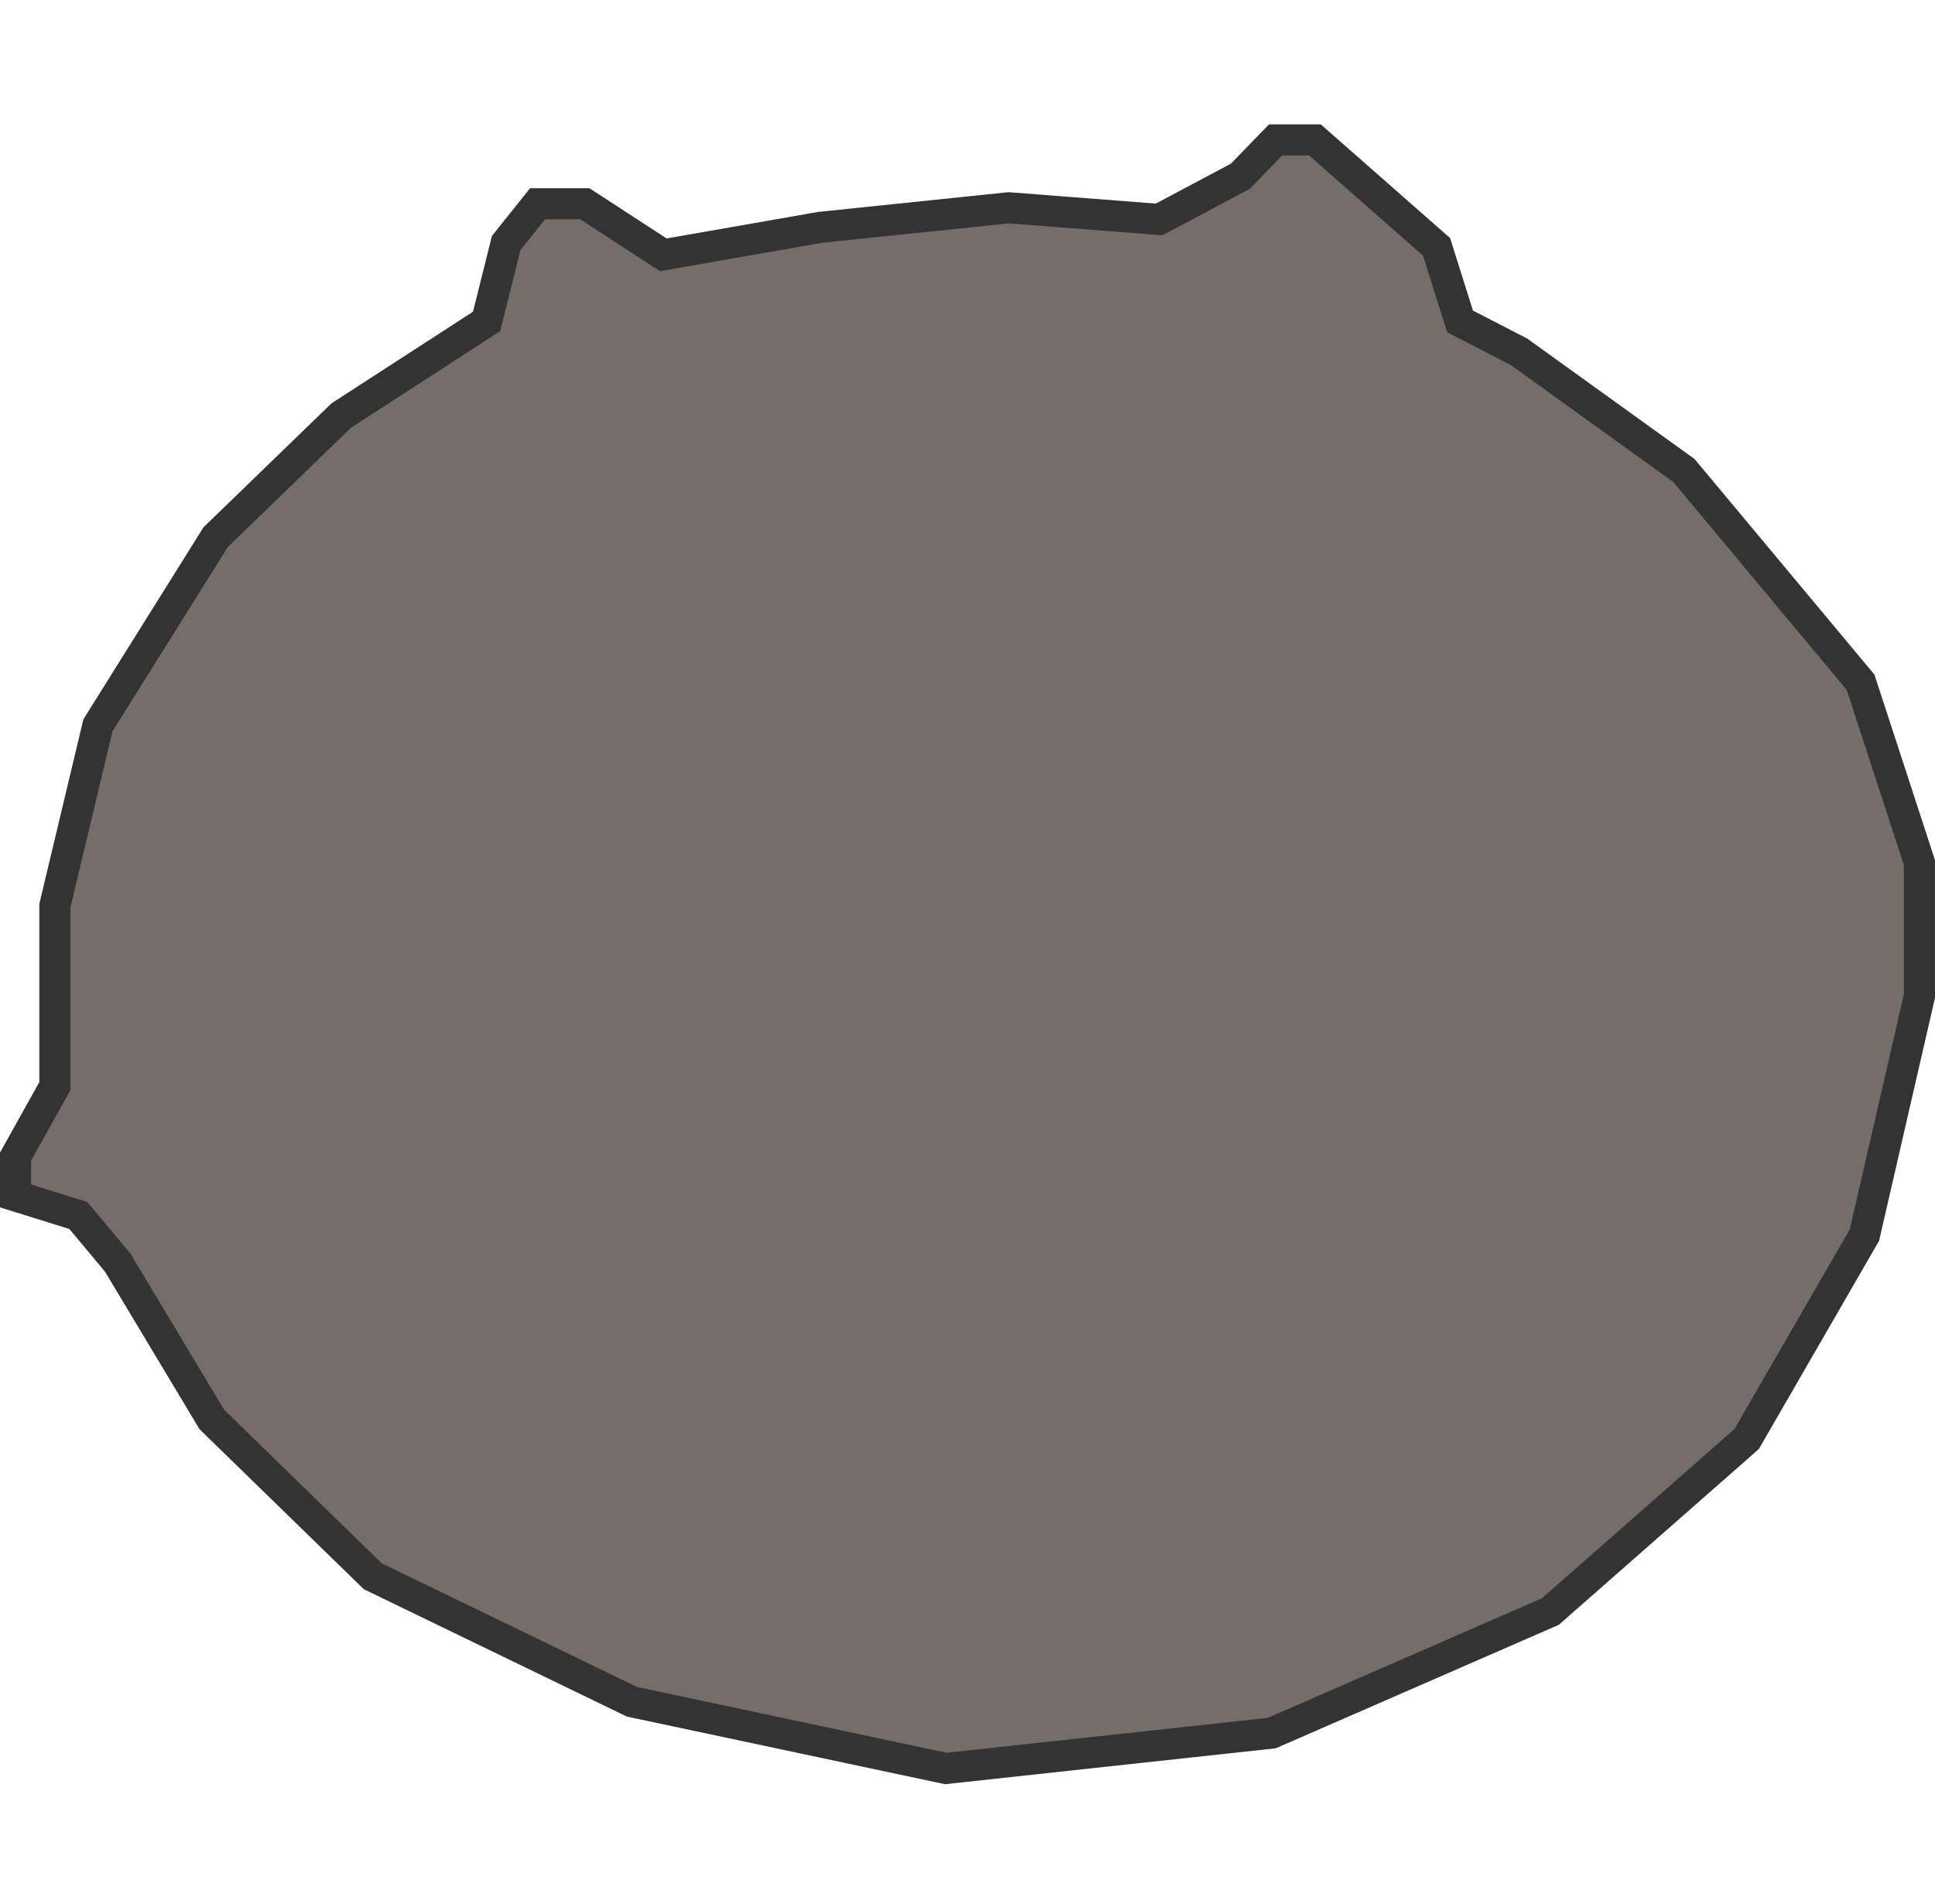 <svg width="249" height="245" viewBox="0 0 249 245" fill="none" xmlns="http://www.w3.org/2000/svg">
<path d="M62.615 41.363L43.917 53.47L27.758 69.113L12.6 93.345L7.059 116.56V139.774L2 148.845V153.899L10.08 156.417L15.139 162.47L27.258 182.667L47.976 202.846L81.313 218.989L121.711 227.578L163.647 223.024L199.505 207.381L224.763 185.185L239.921 158.935L247 128.167V111.006L239.421 87.791L216.683 60.541L195.465 45.269L187.886 41.363L184.865 31.773L169.206 18H164.147L159.607 22.684L149.156 28.237L129.791 26.738L105.552 29.256L85.353 32.791L75.254 26.22H69.175L65.135 31.273L62.615 41.363Z" fill="#746D69" stroke="#333333" stroke-width="4" stroke-miterlimit="10"/>
</svg>
